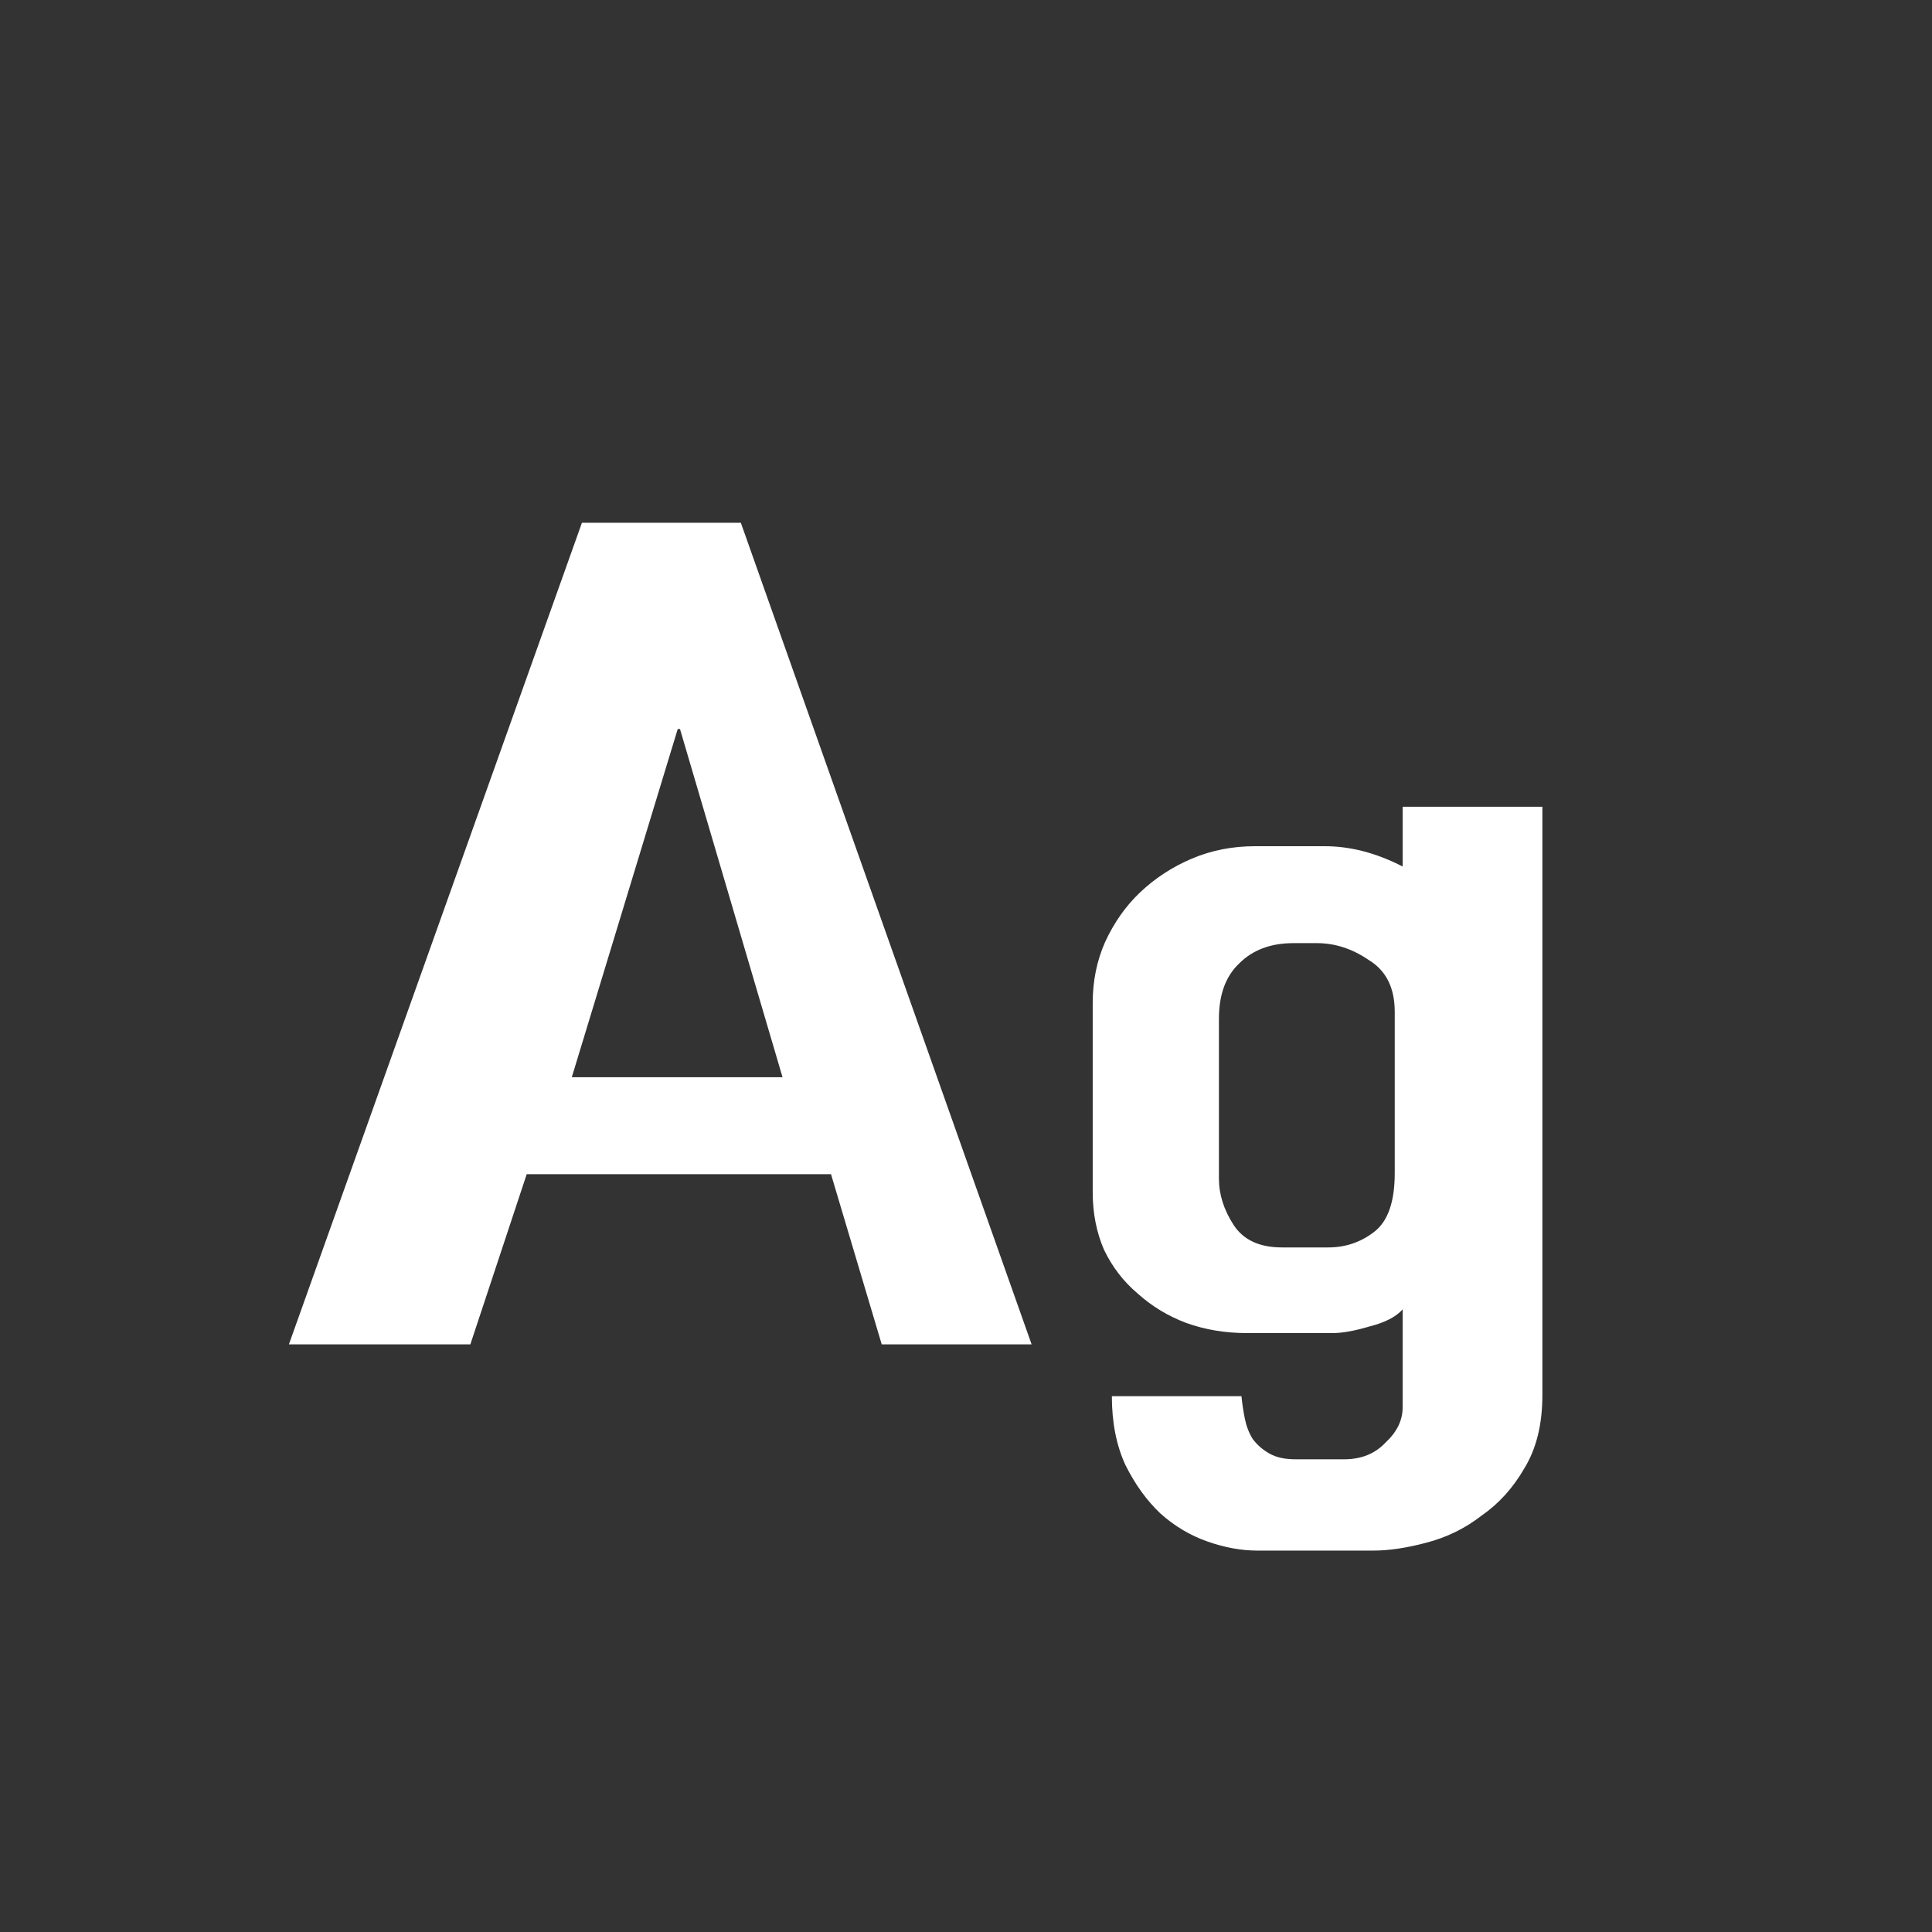 <svg width="24" height="24" viewBox="0 0 24 24" fill="none" xmlns="http://www.w3.org/2000/svg">
<rect x="0" y="0" width="24" height="24" fill="#333333" stroke="none"/>
<path d="M5.843 16.7H3.589L7.229 6.494H9.203L12.815 16.7H10.953L10.323 14.586H6.543L5.843 16.7ZM7.103 13.382H9.721L8.447 9.056H8.419L7.103 13.382ZM19.16 10.022V17.33C19.16 17.694 19.085 17.997 18.936 18.24C18.796 18.483 18.619 18.679 18.404 18.828C18.199 18.987 17.97 19.099 17.718 19.164C17.475 19.229 17.256 19.262 17.06 19.262H15.618C15.422 19.262 15.217 19.225 15.002 19.15C14.787 19.075 14.591 18.959 14.414 18.8C14.246 18.641 14.101 18.441 13.98 18.198C13.868 17.955 13.812 17.671 13.812 17.344H15.422C15.431 17.437 15.445 17.531 15.464 17.624C15.483 17.717 15.515 17.801 15.562 17.876C15.618 17.951 15.688 18.011 15.772 18.058C15.856 18.105 15.963 18.128 16.094 18.128H16.696C16.911 18.128 17.083 18.058 17.214 17.918C17.354 17.787 17.424 17.643 17.424 17.484V16.266C17.34 16.359 17.205 16.429 17.018 16.476C16.831 16.532 16.677 16.56 16.556 16.56H15.492C15.221 16.56 14.969 16.518 14.736 16.434C14.512 16.35 14.311 16.229 14.134 16.07C13.957 15.921 13.817 15.739 13.714 15.524C13.621 15.309 13.574 15.071 13.574 14.81V12.458C13.574 12.187 13.625 11.935 13.728 11.702C13.84 11.459 13.985 11.254 14.162 11.086C14.349 10.909 14.563 10.769 14.806 10.666C15.049 10.563 15.31 10.512 15.59 10.512H16.458C16.775 10.512 17.097 10.596 17.424 10.764V10.022H19.16ZM16.5 15.496C16.715 15.496 16.906 15.431 17.074 15.3C17.242 15.169 17.326 14.927 17.326 14.572V12.57C17.326 12.271 17.219 12.057 17.004 11.926C16.799 11.786 16.584 11.716 16.36 11.716H16.066C15.786 11.716 15.562 11.8 15.394 11.968C15.226 12.127 15.142 12.355 15.142 12.654V14.642C15.142 14.838 15.203 15.029 15.324 15.216C15.445 15.403 15.646 15.496 15.926 15.496H16.5Z" fill="white"/>
</svg>
